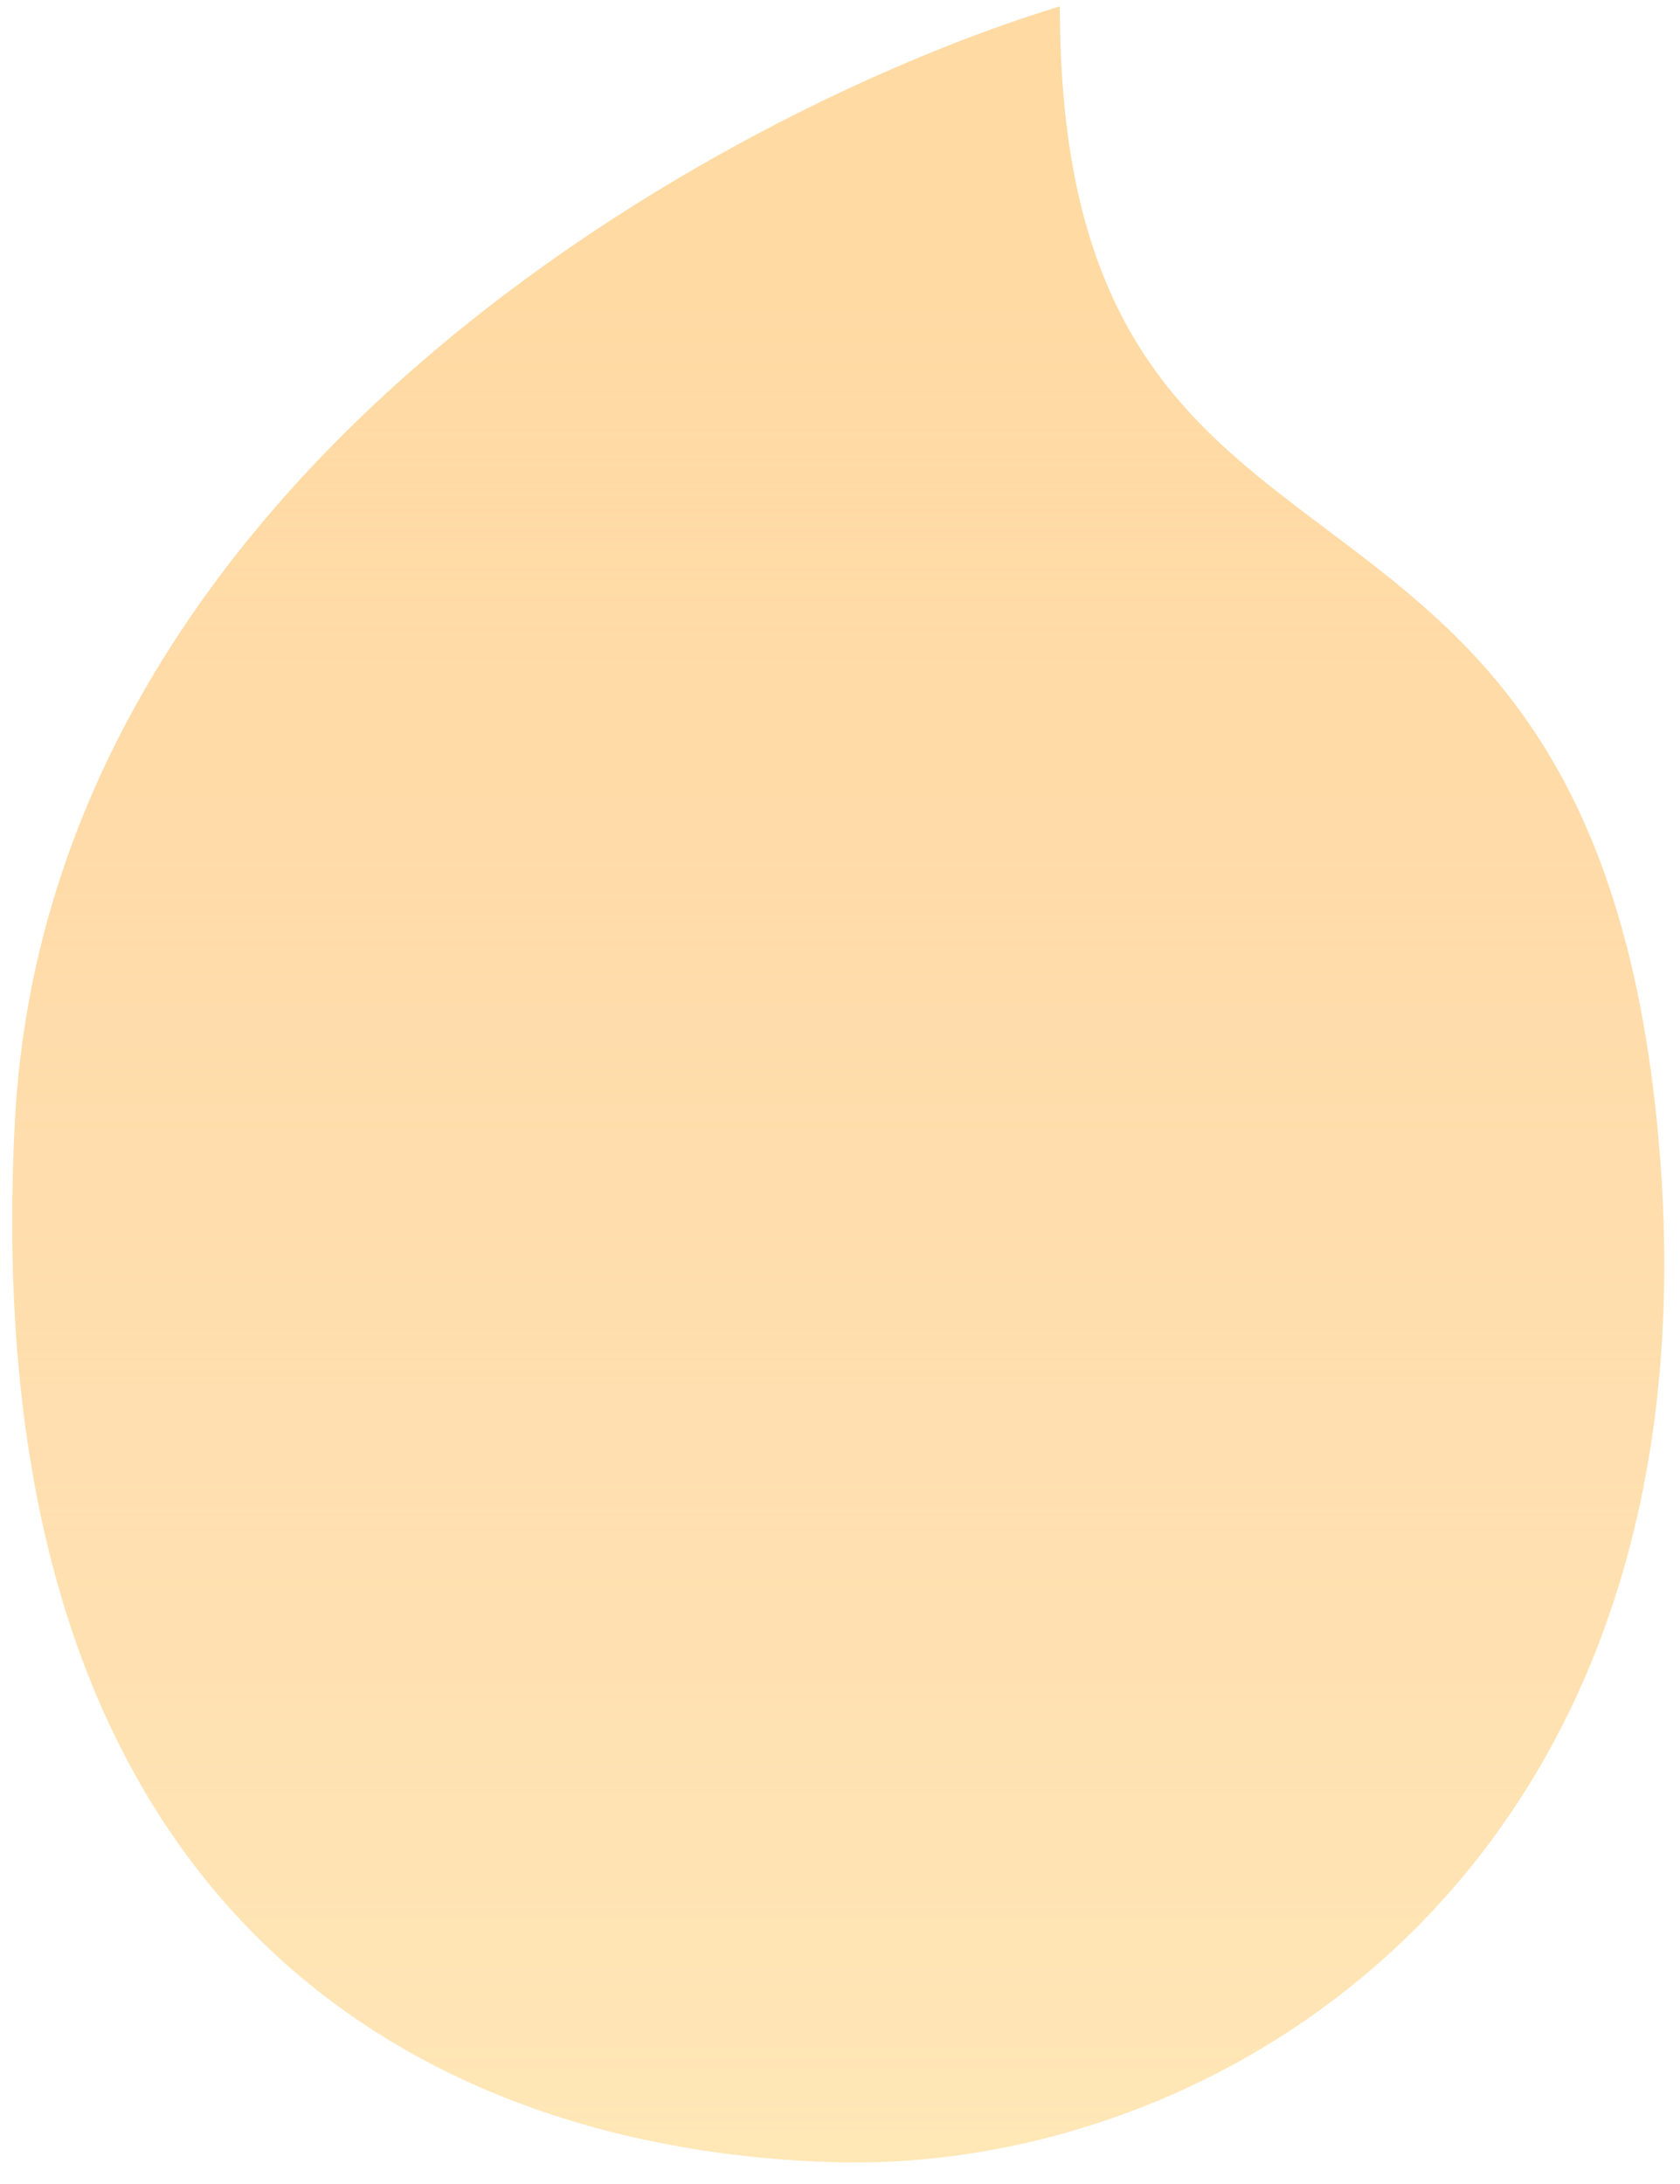 <svg width="60" height="78" viewBox="0 0 60 78" fill="none" xmlns="http://www.w3.org/2000/svg">
<g opacity="0.4">
<path d="M0.534 40.041C1.753 16.906 25.918 3.861 37.849 0.231C37.849 23.516 56.506 13.751 59.171 40.041C61.837 66.331 43.941 77.597 29.853 77.222C15.765 76.846 -0.989 68.959 0.534 40.041Z" fill="#FFC349"/>
<path d="M0.534 40.041C1.753 16.906 25.918 3.861 37.849 0.231C37.849 23.516 56.506 13.751 59.171 40.041C61.837 66.331 43.941 77.597 29.853 77.222C15.765 76.846 -0.989 68.959 0.534 40.041Z" fill="url(#paint0_linear)"/>
</g>
<defs>
<linearGradient id="paint0_linear" x1="29.938" y1="0.231" x2="29.938" y2="77.231" gradientUnits="userSpaceOnUse">
<stop offset="0.135" stop-color="#FFA31A"/>
<stop offset="1" stop-color="#FF831A" stop-opacity="0"/>
</linearGradient>
</defs>
</svg>
